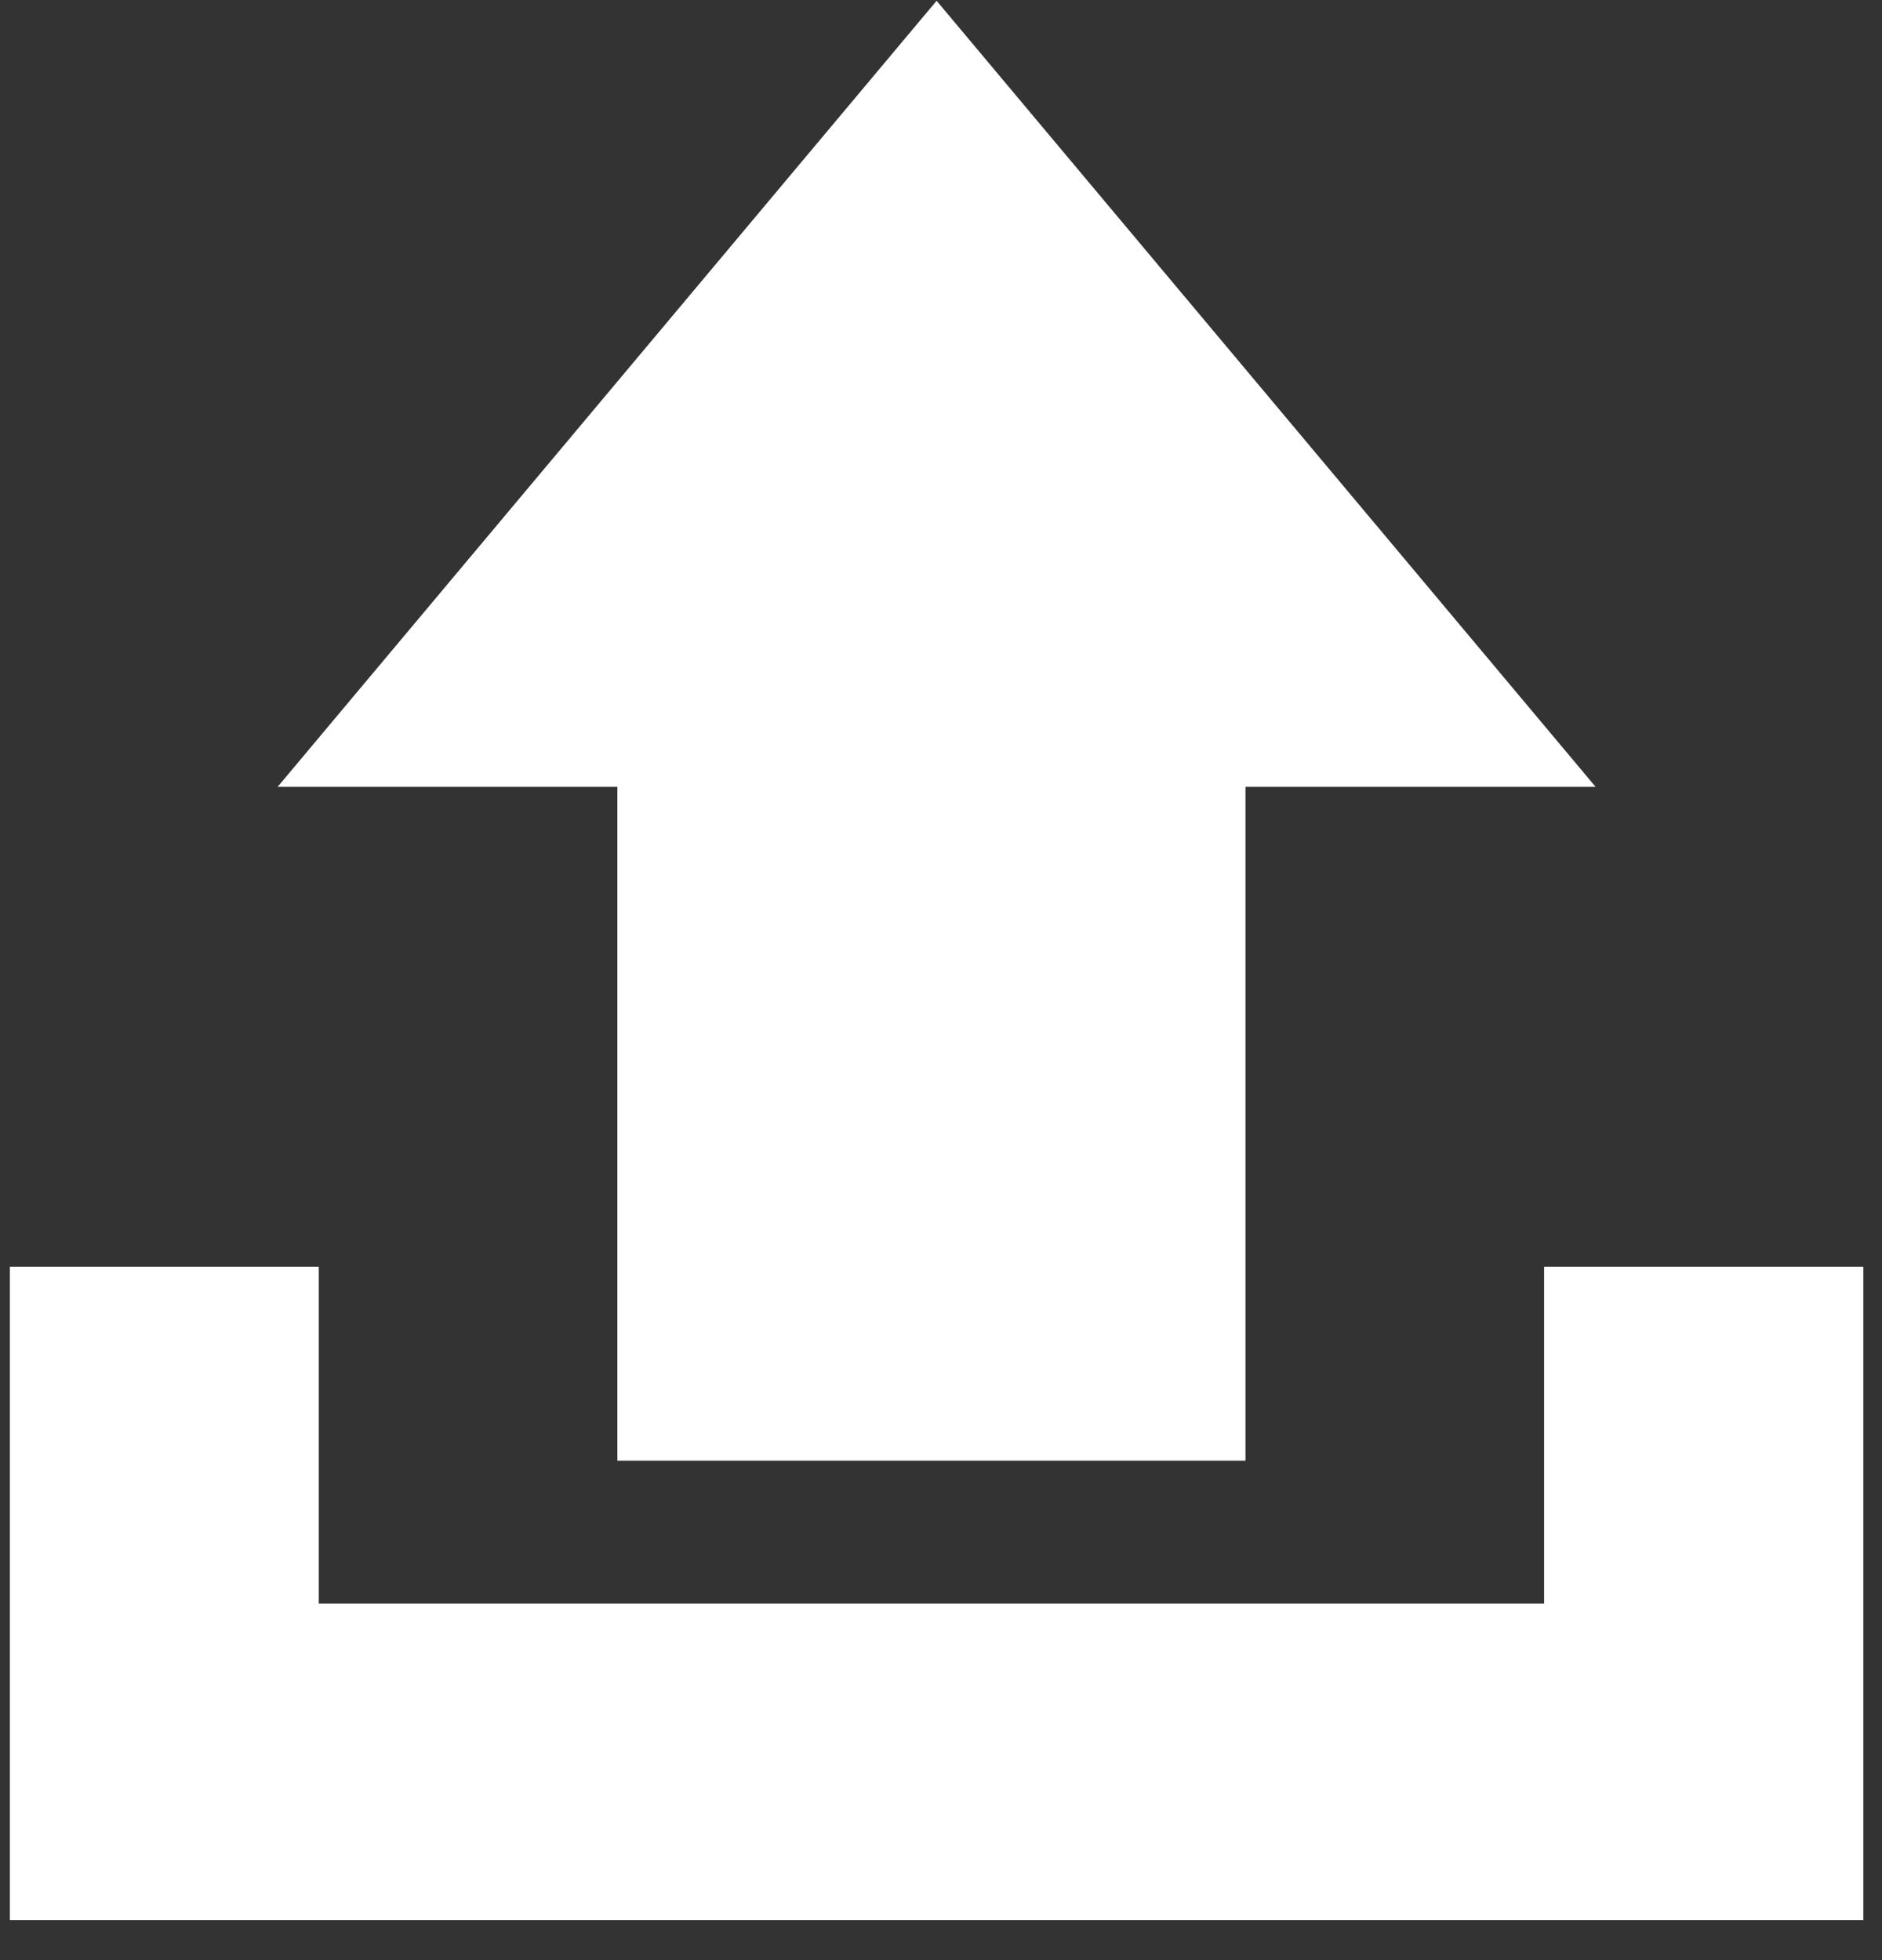<svg width="24" height="25" viewBox="0 0 24 25" fill="none" xmlns="http://www.w3.org/2000/svg">
<rect x="0" y="0" width="24" height="25" fill="#333333" stroke="none"/>
<path d="M0.126 16.156H4.065V20.453H19.691V16.156H23.762V24.49H0.126V16.156Z" fill="white"/>
<path d="M7.873 18.63H15.883V10.036H20.348L11.944 0.01L3.54 10.036H7.873V18.63Z" fill="white"/>
</svg>
